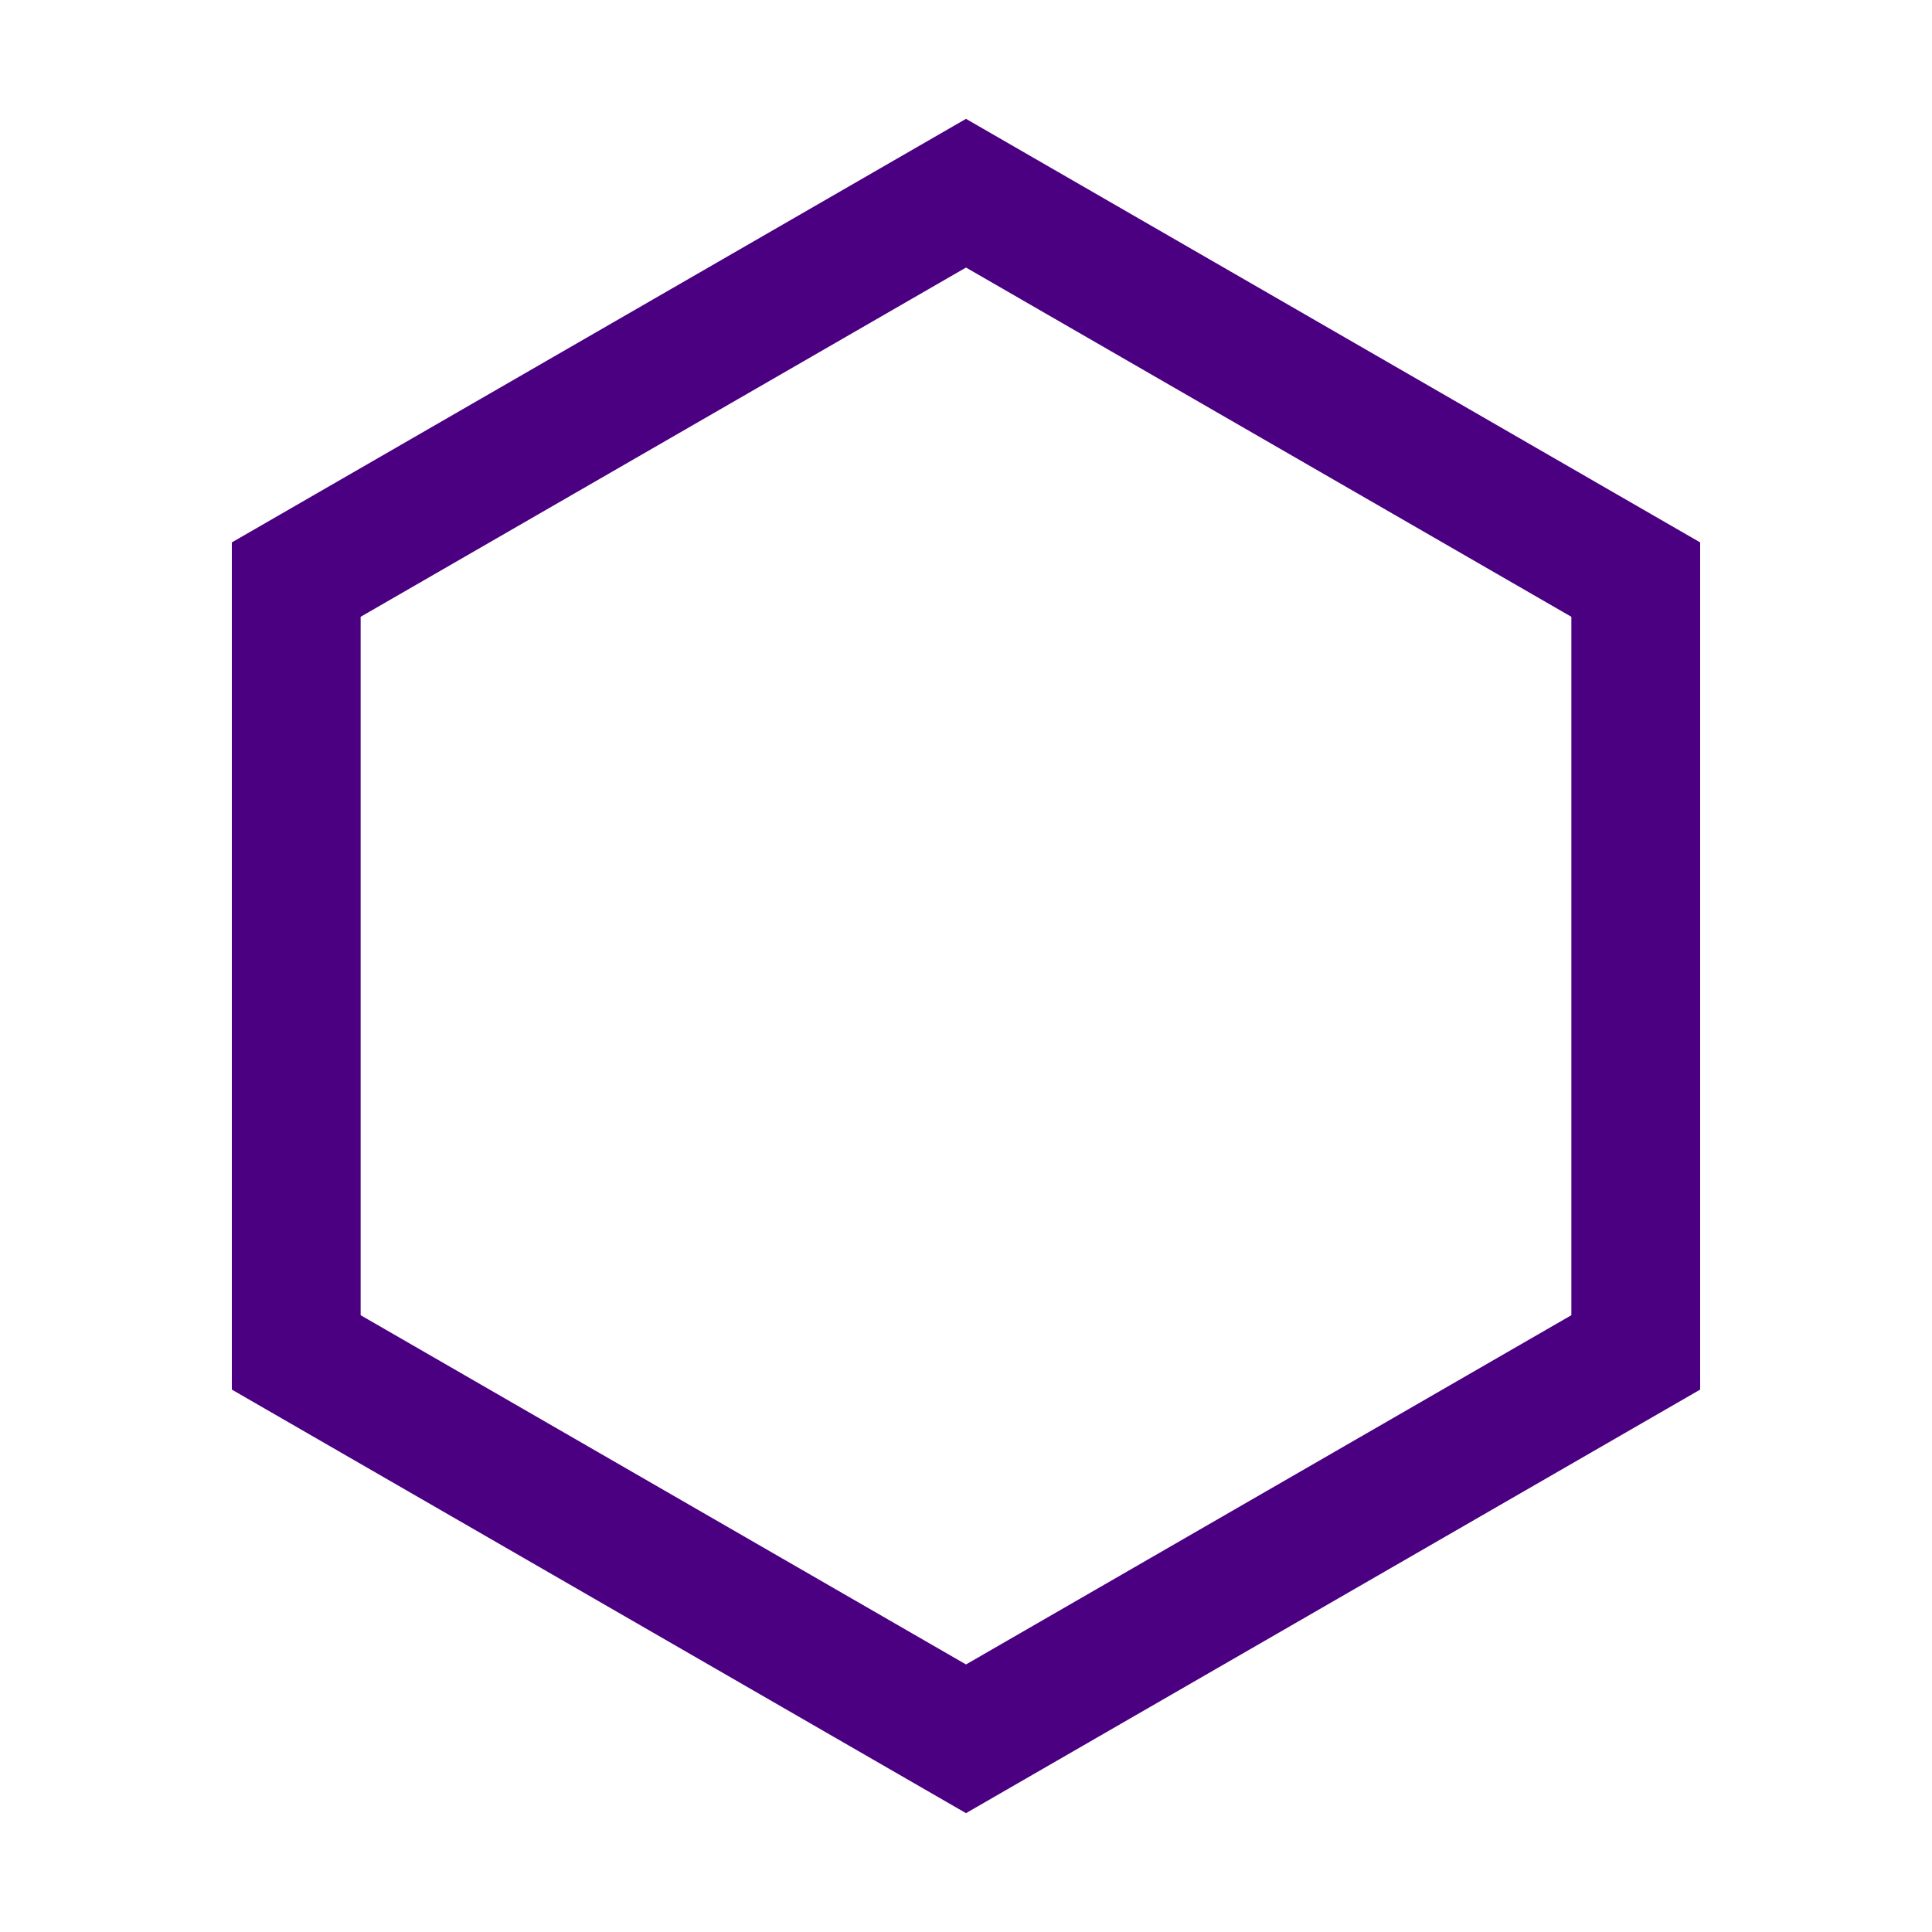<?xml version='1.0' encoding='us-ascii'?>
<svg xmlns="http://www.w3.org/2000/svg" height="350" version="1.1" viewBox="-15 -15 150 150" width="350">
    <polygon fill="none" points="60 0 112 30 112 90 60 120 8 90 8 30" stroke="#4b0082" stroke-width="10" />
</svg>